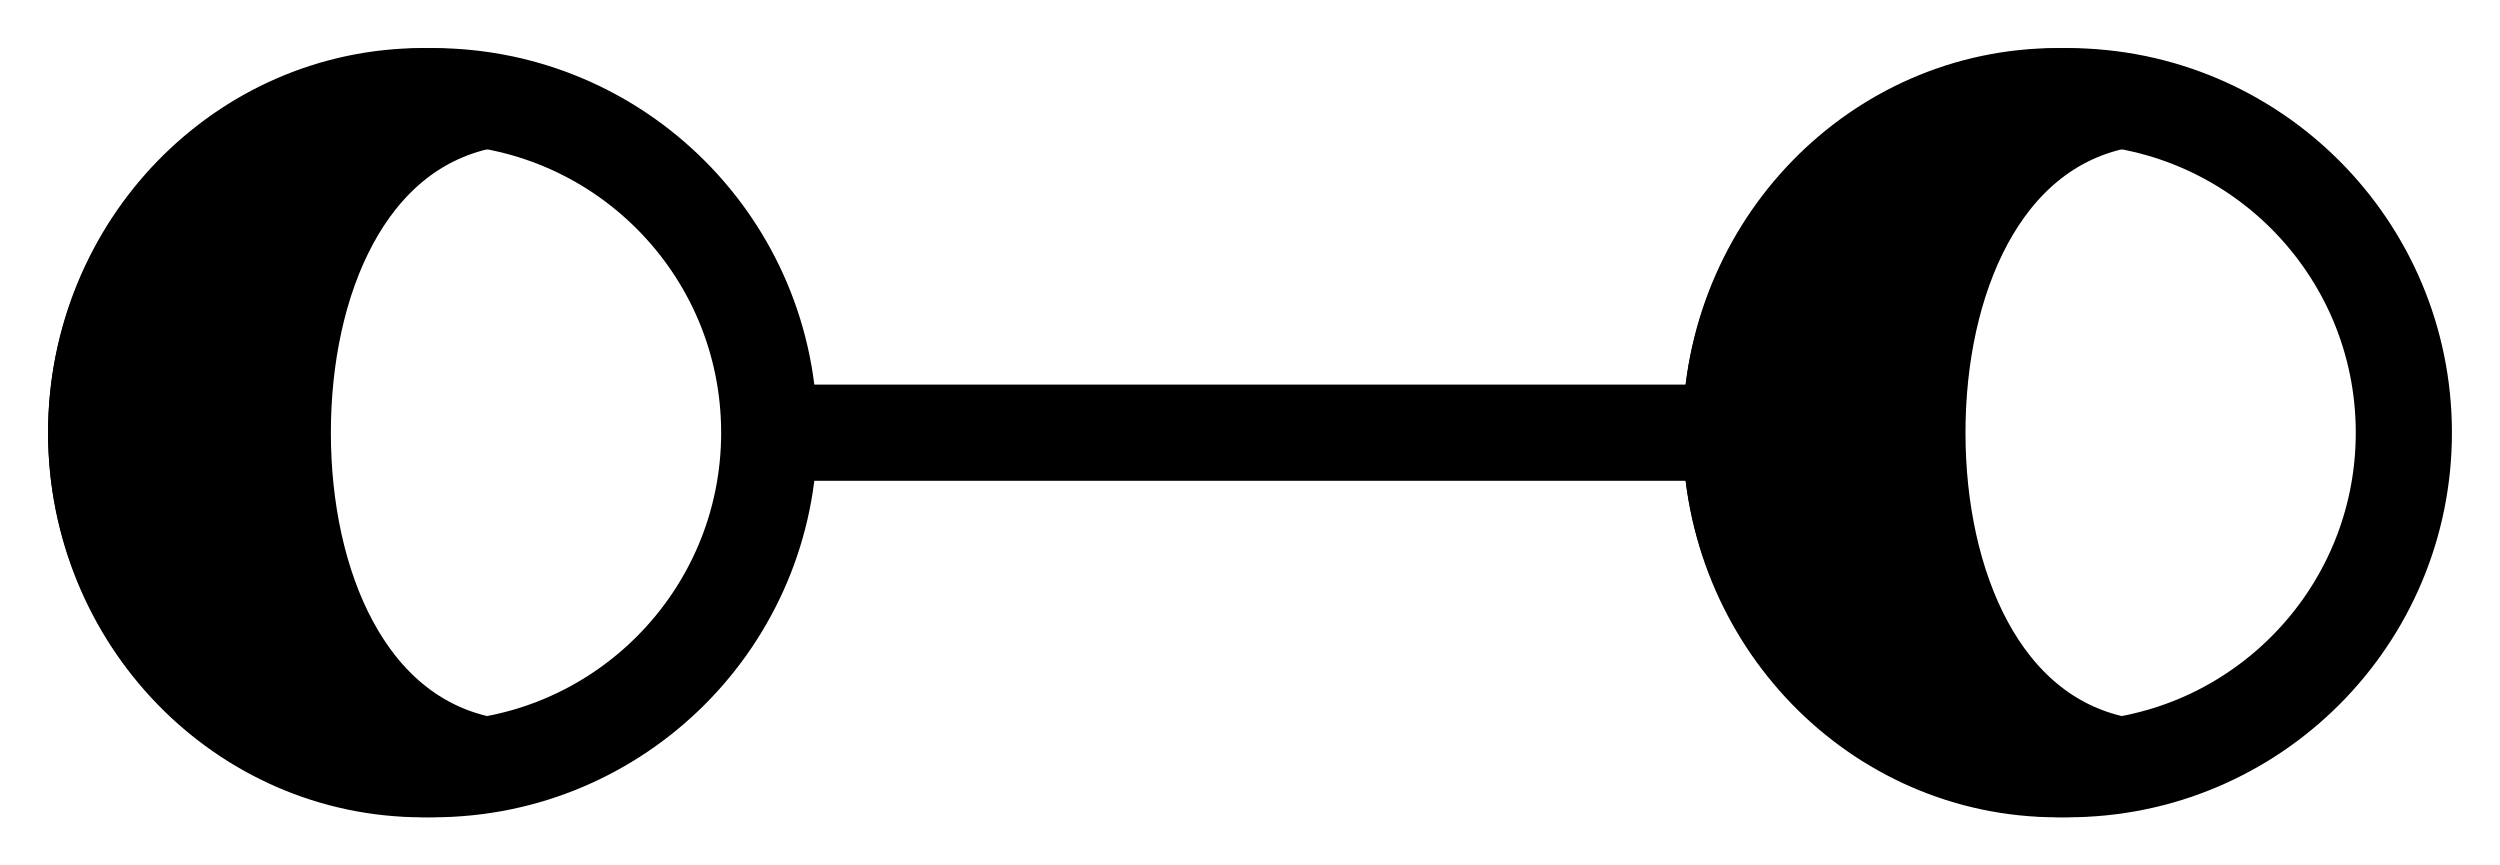 <svg height="9" viewBox="0 0 26 9" width="26" xmlns="http://www.w3.org/2000/svg"><g fill="none" fill-rule="evenodd" stroke="#000" stroke-linecap="square" stroke-linejoin="round"><g transform="translate(1 1)"><path d="m0 6.945c1.418-.308 2.059-1.867 2.059-3.445s-.64-3.137-2.059-3.445c.196-.036.397-.055.603-.055 1.876 0 3.397 1.567 3.397 3.5s-1.521 3.5-3.397 3.5c-.206 0-.407-.019-.603-.055z" fill="#000" fill-rule="nonzero" transform="matrix(-1 0 0 -1 4 7)"/><circle cx="3.5" cy="3.5" r="3.5"/></g><g transform="translate(18 1)"><path d="m0 6.945c1.418-.308 2.059-1.867 2.059-3.445s-.64-3.137-2.059-3.445c.196-.036.397-.055.603-.055 1.876 0 3.397 1.567 3.397 3.5s-1.521 3.5-3.397 3.5c-.206 0-.407-.019-.603-.055z" fill="#000" fill-rule="nonzero" transform="matrix(-1 0 0 -1 4 7)"/><circle cx="3.5" cy="3.5" r="3.5"/></g><path d="m8.5 4.5h10"/></g></svg>